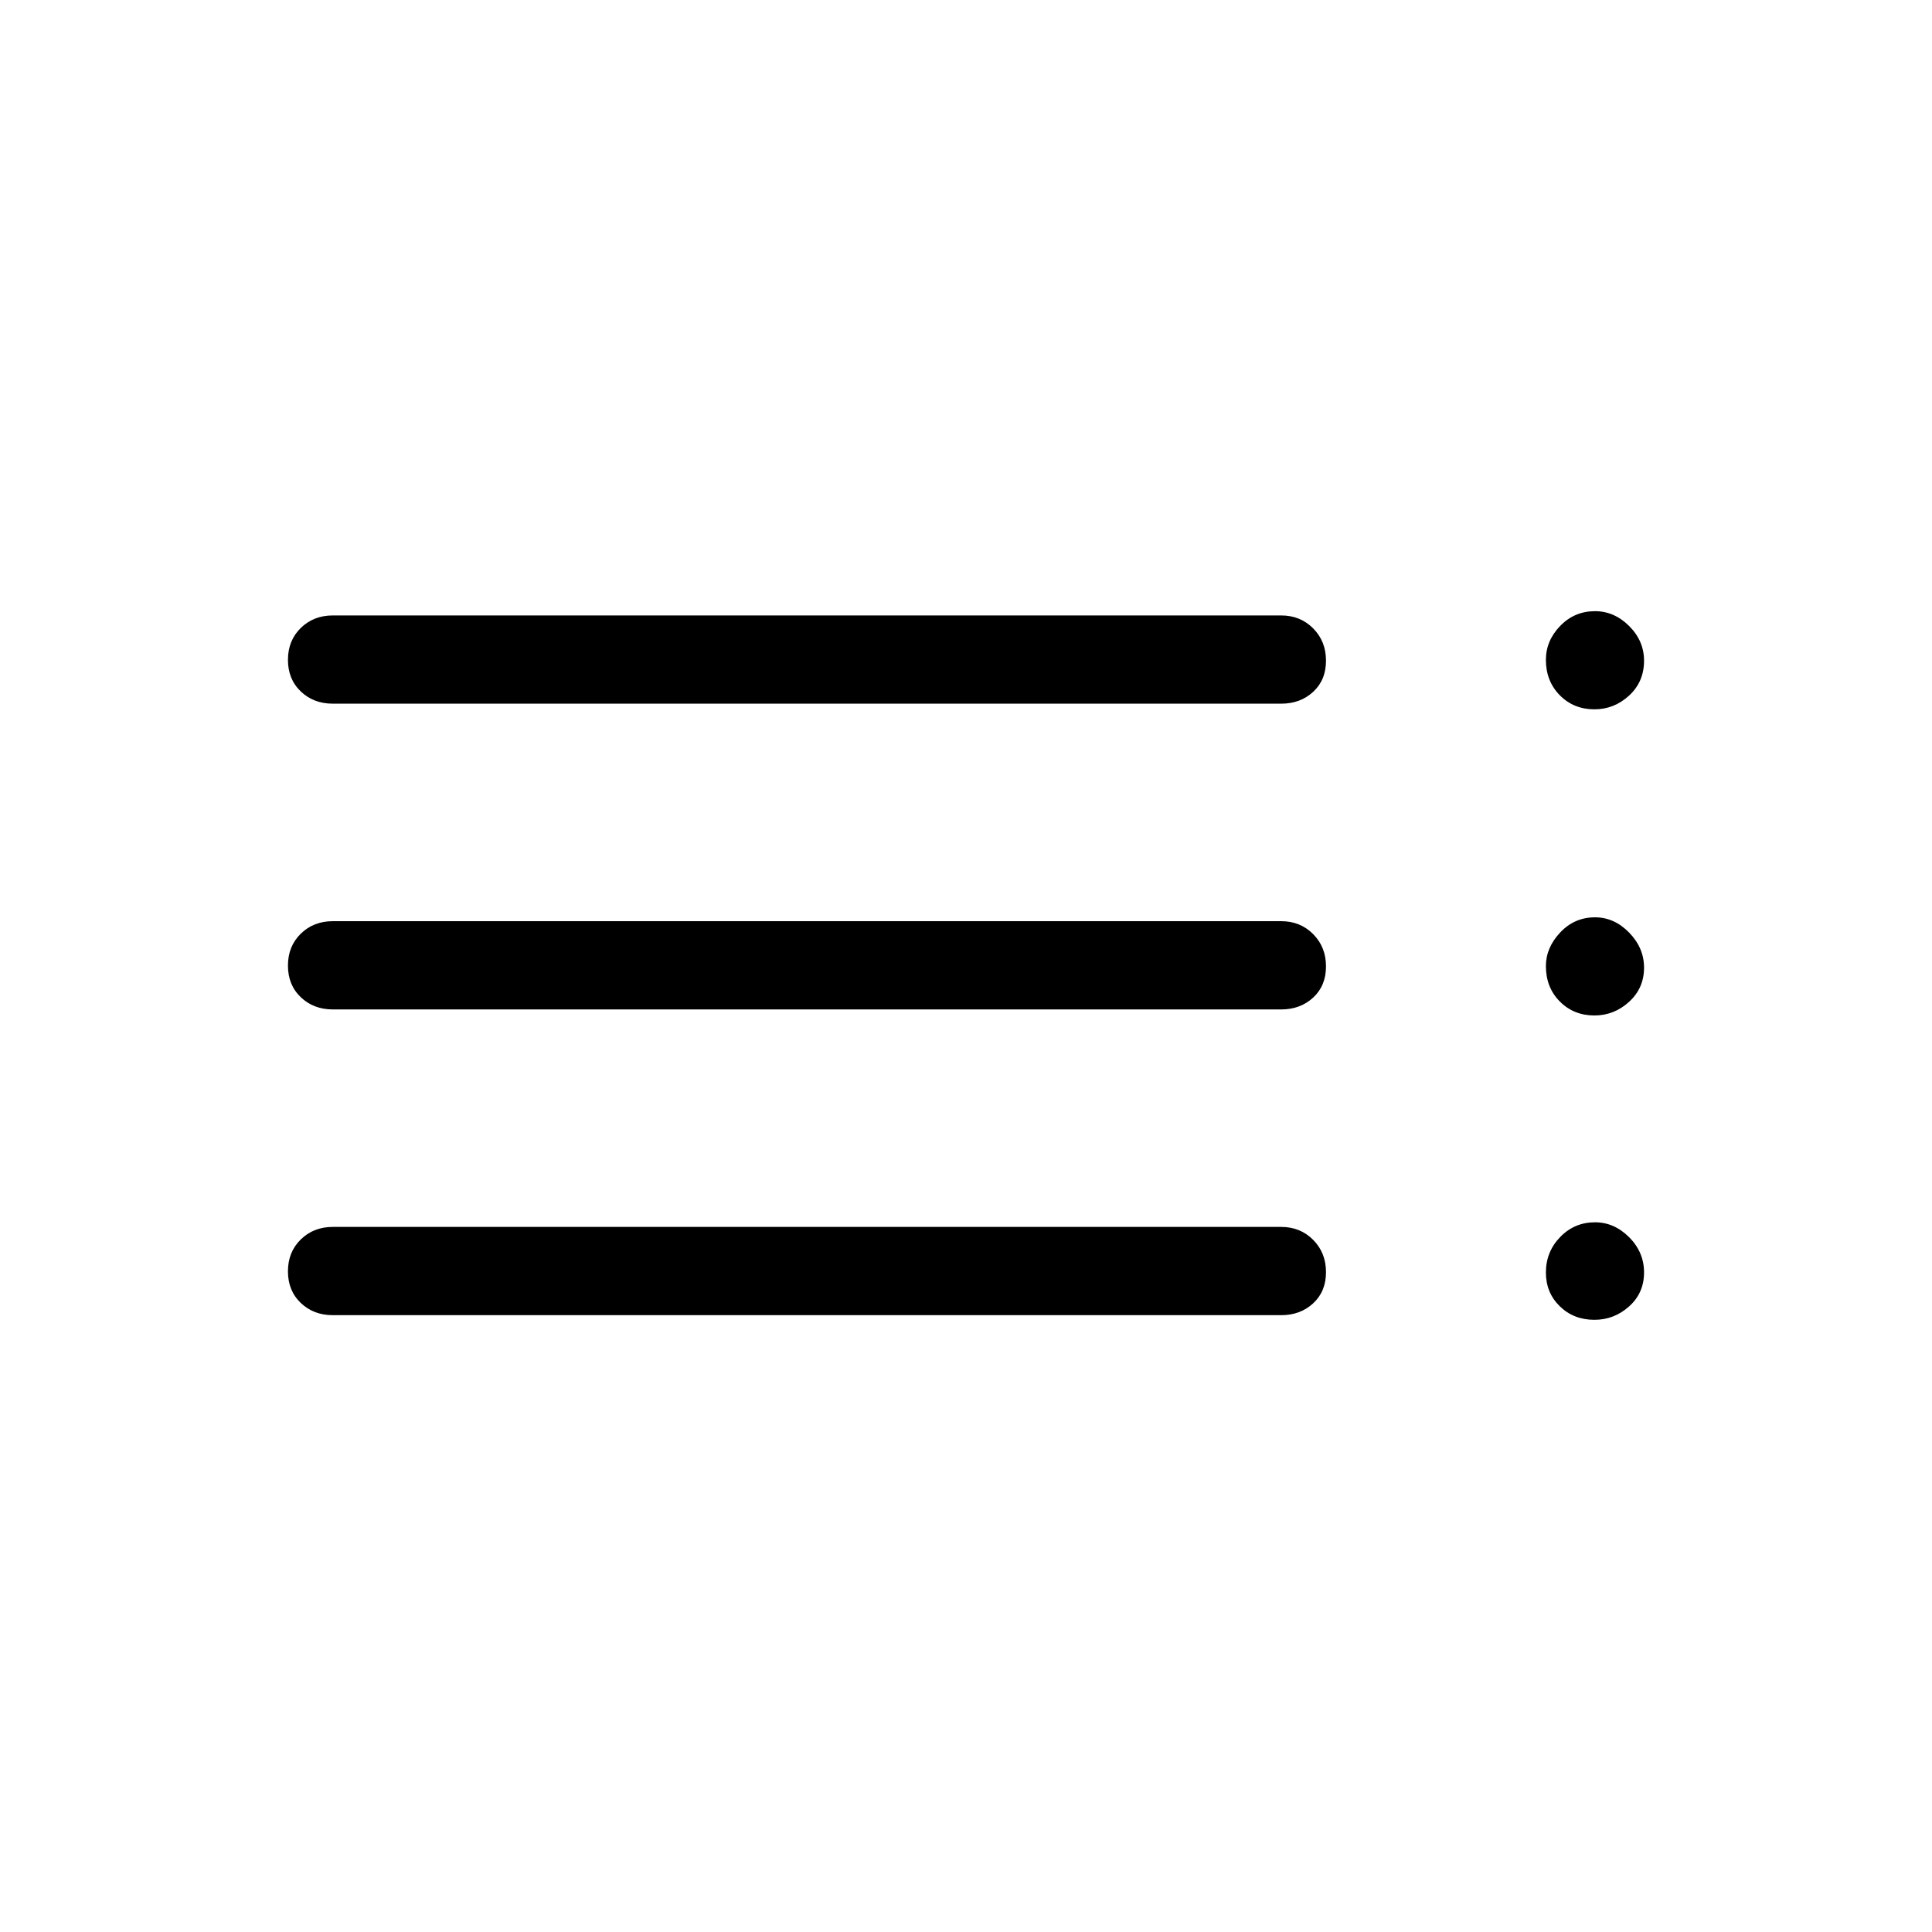 <svg xmlns="http://www.w3.org/2000/svg" height="48" viewBox="0 -960 960 960" width="48"><path d="M165.35-306.5q-9.53 0-15.9-6.08-6.37-6.08-6.37-15.69 0-9.62 6.37-15.85t15.9-6.23h471.27q9.52 0 15.89 6.43 6.37 6.43 6.37 16.04t-6.37 15.49q-6.37 5.89-15.89 5.89H165.35Zm0-151.92q-9.53 0-15.9-6.08-6.37-6.08-6.37-15.7 0-9.61 6.37-15.84t15.9-6.23h471.27q9.52 0 15.89 6.43 6.37 6.42 6.37 16.04 0 9.61-6.37 15.49-6.37 5.89-15.89 5.89H165.35Zm0-151.93q-9.53 0-15.9-6.08-6.37-6.08-6.37-15.69t6.37-15.84q6.37-6.23 15.9-6.23h471.27q9.52 0 15.89 6.43 6.37 6.42 6.37 16.03 0 9.62-6.37 15.5-6.37 5.88-15.89 5.88H165.35Zm626.91 306.16q-10.3 0-17.2-6.73-6.91-6.72-6.91-16.77 0-10.32 7.1-17.64 7.09-7.32 17.31-7.32 9.55 0 16.96 7.43 7.4 7.43 7.4 17.49 0 10.23-7.43 16.88-7.43 6.66-17.23 6.66Zm0-151.23q-10.3 0-17.2-6.95-6.91-6.95-6.91-17.59 0-9.15 7.1-16.69 7.09-7.54 17.31-7.54 9.55 0 16.96 7.6 7.4 7.61 7.4 17.42 0 10.17-7.43 16.96-7.43 6.79-17.23 6.79Zm0-152.12q-10.3 0-17.2-6.99-6.91-7-6.91-17.58 0-9.55 7.1-16.87 7.09-7.33 17.31-7.33 9.55 0 16.96 7.38 7.4 7.38 7.4 17.22 0 10.51-7.43 17.34t-17.23 6.83Z"/></svg>